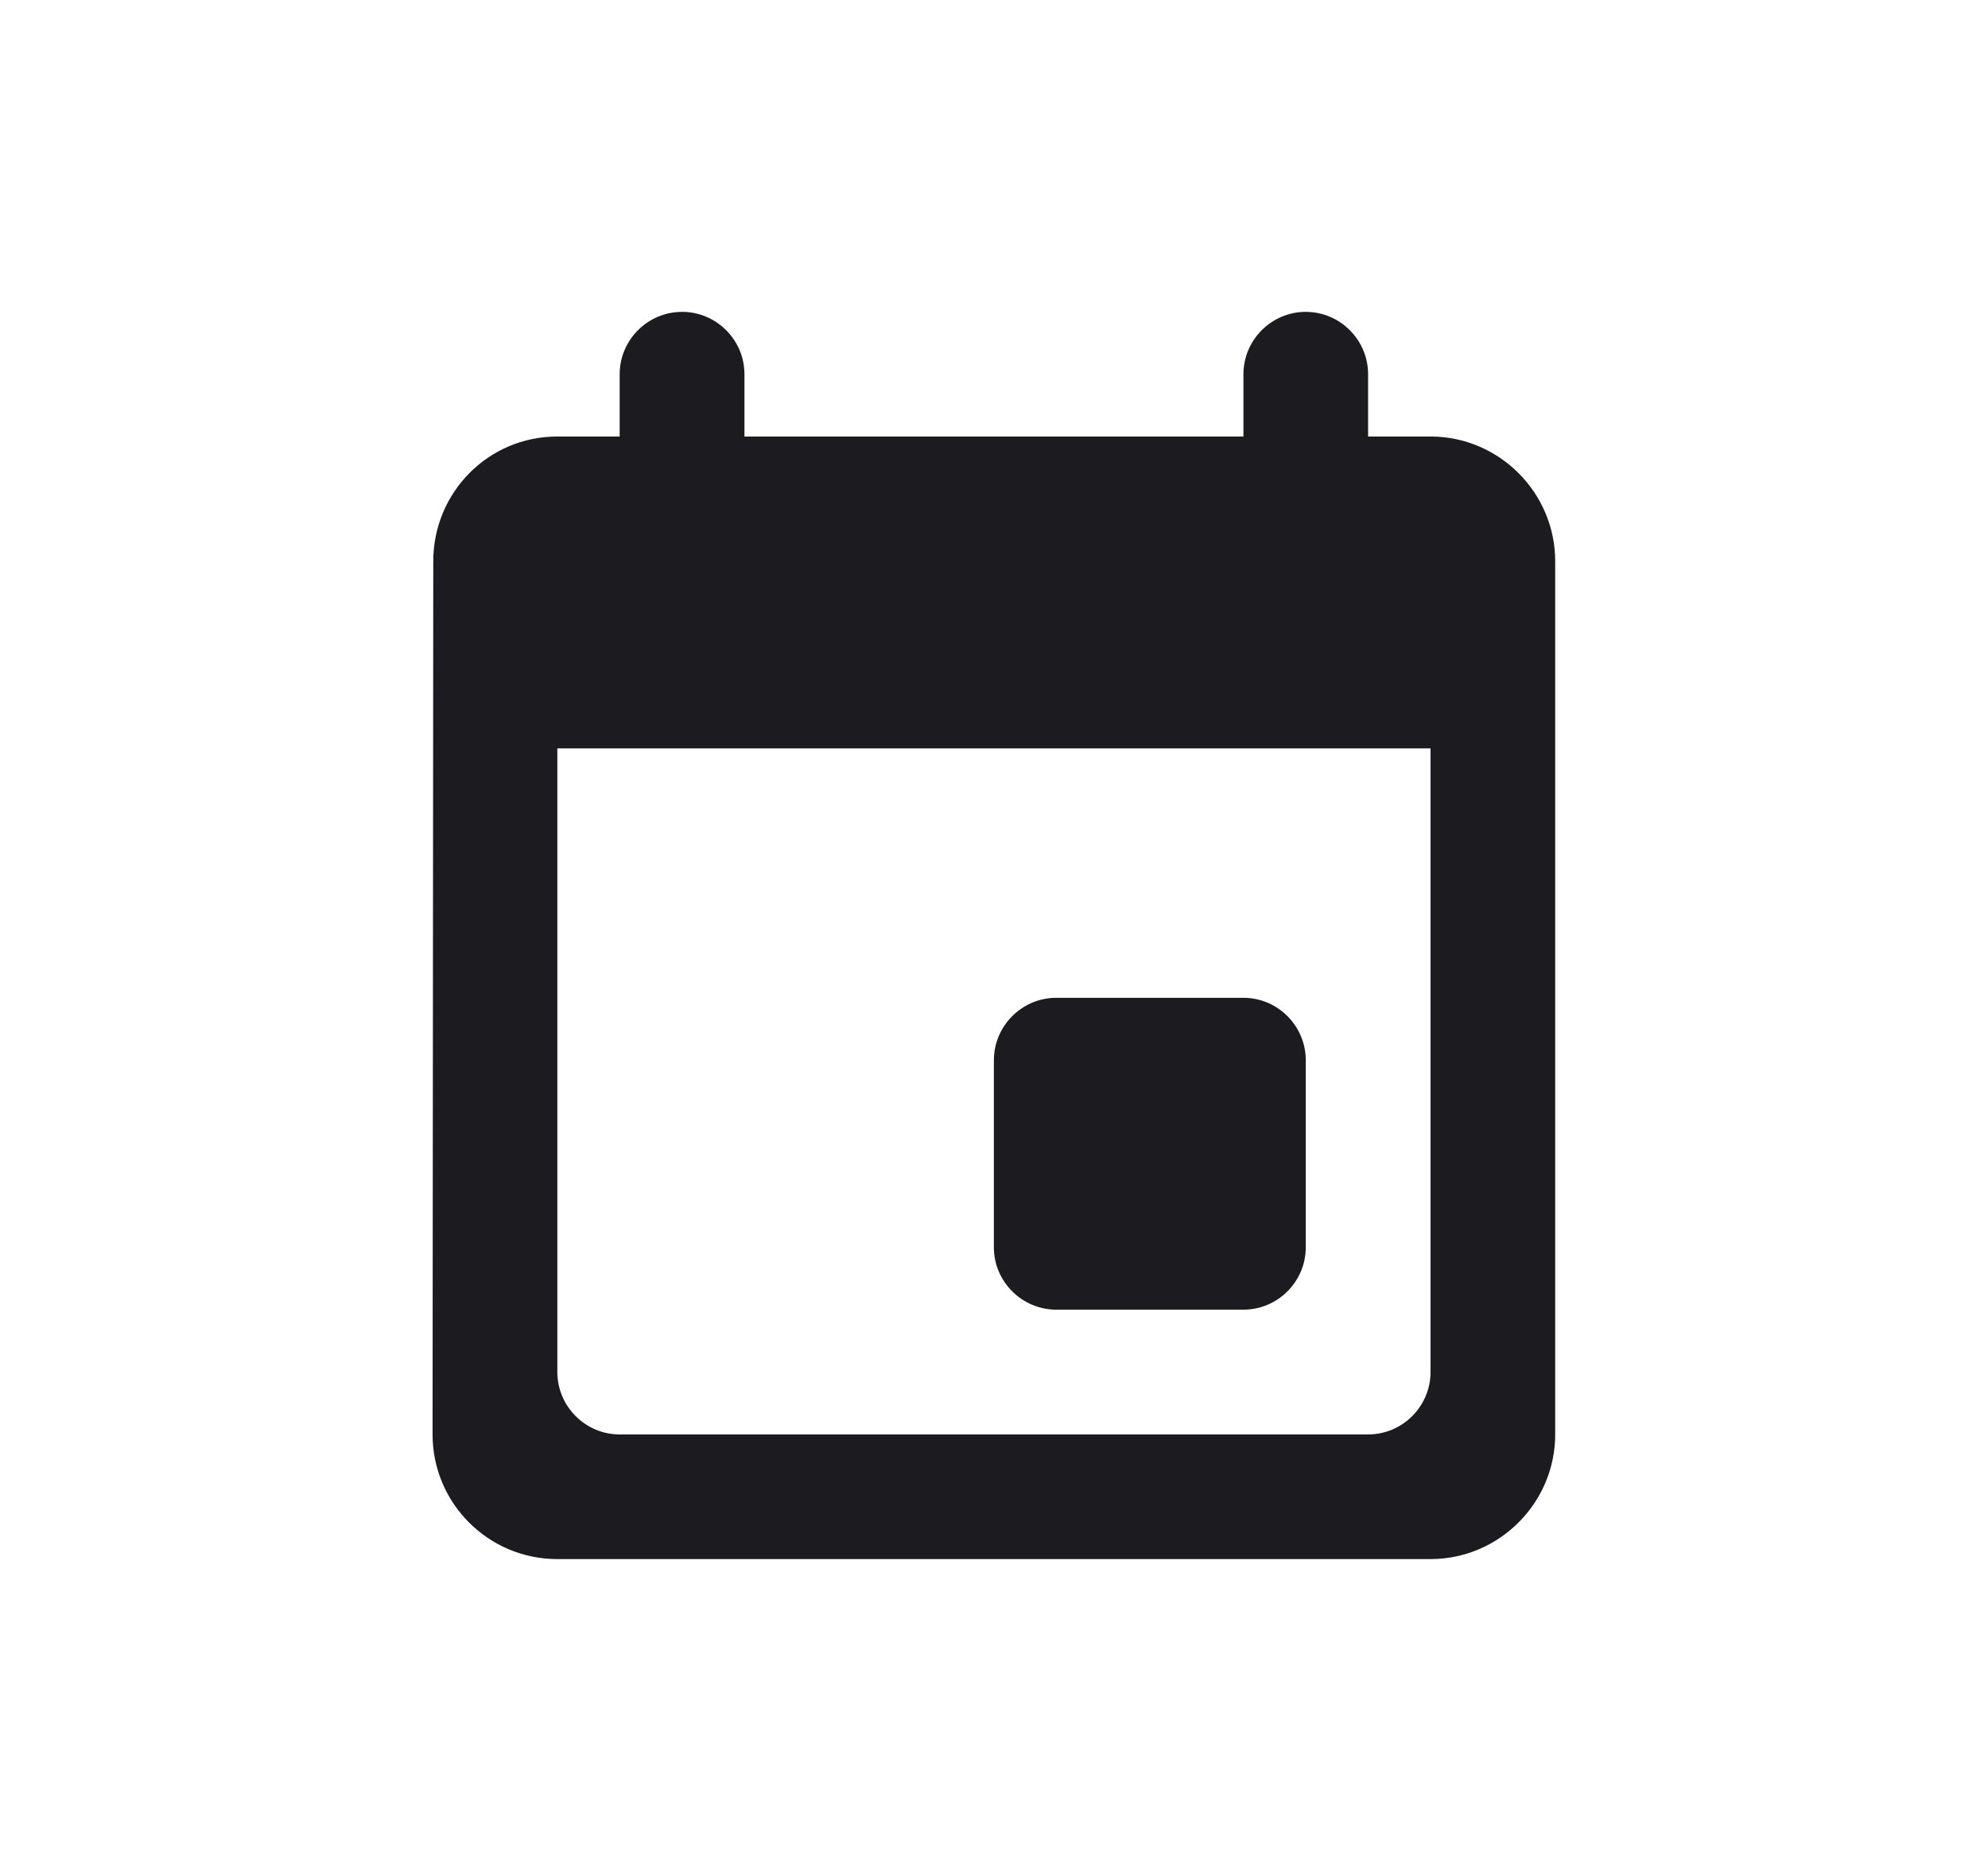 <svg width="17" height="16" viewBox="0 0 17 16" fill="none" xmlns="http://www.w3.org/2000/svg">
<path fill-rule="evenodd" clip-rule="evenodd" d="M10.633 8.533H9.033C8.739 8.533 8.499 8.773 8.499 9.067V10.667C8.499 10.96 8.739 11.2 9.033 11.2H10.633C10.926 11.2 11.166 10.96 11.166 10.667V9.067C11.166 8.773 10.926 8.533 10.633 8.533ZM10.633 3.2V3.733H6.366V3.2C6.366 2.907 6.126 2.667 5.833 2.667C5.539 2.667 5.299 2.907 5.299 3.2V3.733H4.766C4.174 3.733 3.705 4.213 3.705 4.8L3.699 12.267C3.699 12.853 4.174 13.333 4.766 13.333H12.233C12.819 13.333 13.299 12.853 13.299 12.267V4.8C13.299 4.213 12.819 3.733 12.233 3.733H11.699V3.2C11.699 2.907 11.459 2.667 11.166 2.667C10.873 2.667 10.633 2.907 10.633 3.2ZM11.699 12.267H5.299C5.006 12.267 4.766 12.027 4.766 11.733V6.4H12.233V11.733C12.233 12.027 11.993 12.267 11.699 12.267Z" fill="#1C1B1F"/>
</svg>
